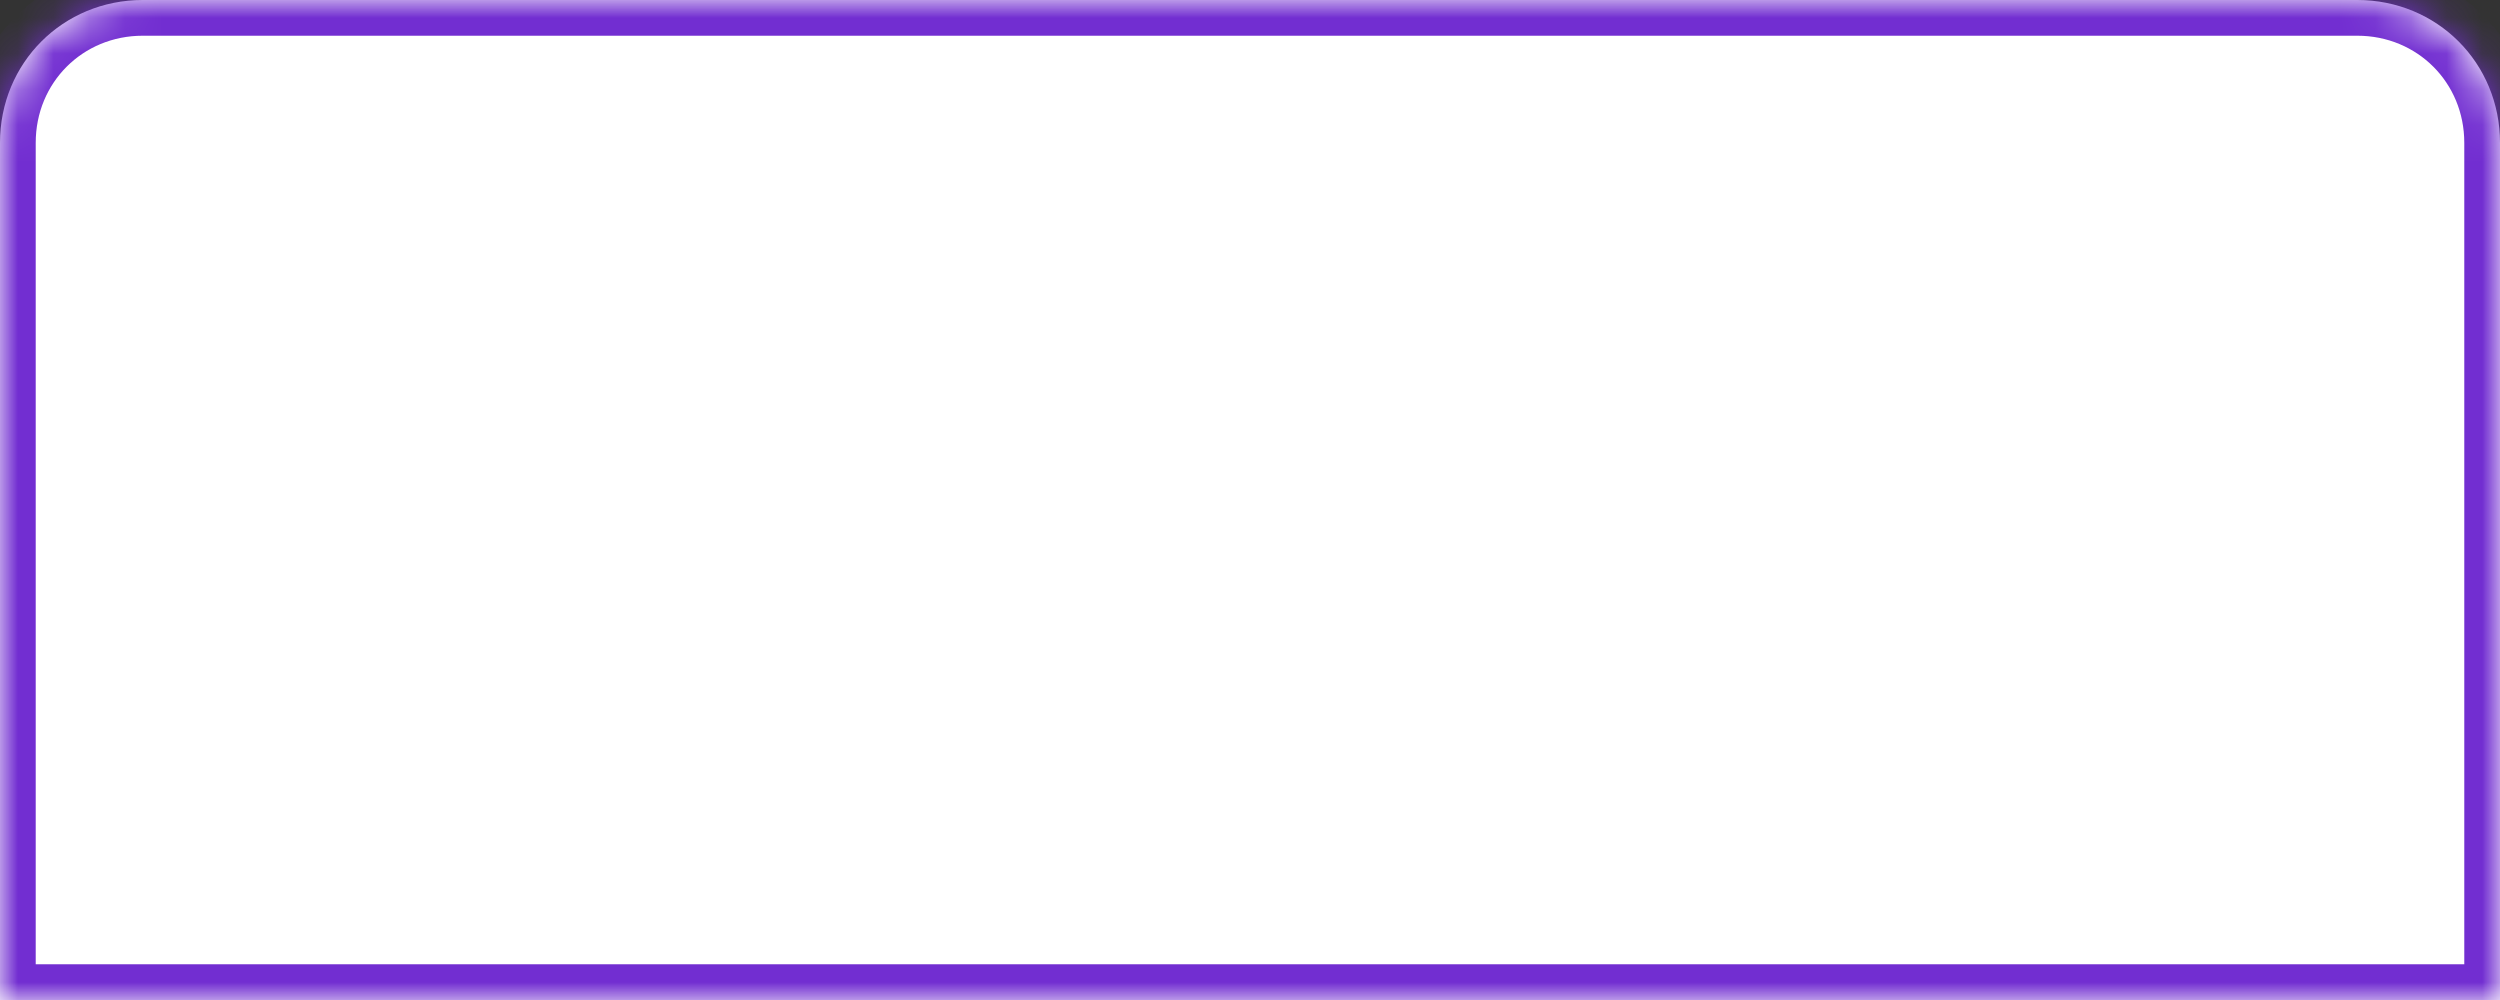 ﻿<?xml version="1.0" encoding="utf-8"?>
<svg version="1.1" xmlns:xlink="http://www.w3.org/1999/xlink" width="70px" height="28px" xmlns="http://www.w3.org/2000/svg">
  <rect width="100%" height="100%" fill="#333333" stroke="none"/>
  <defs>
    <mask fill="white" id="clip70">
      <path d="M 0 28  L 0 4  C 0 1.76  1.76 0  4 0  L 23.5 0  L 66 0  C 68.24 0  70 1.76  70 4  L 70 28  L 23.5 28  L 0 28  Z " fill-rule="evenodd" />
    </mask>
  </defs>
  <g transform="matrix(1 0 0 1 -1239 -505 )">
    <path d="M 0 28  L 0 4  C 0 1.76  1.76 0  4 0  L 23.5 0  L 66 0  C 68.24 0  70 1.76  70 4  L 70 28  L 23.5 28  L 0 28  Z " fill-rule="nonzero" fill="#ffffff" stroke="none" transform="matrix(1 0 0 1 1239 505 )" />
    <path d="M 0 28  L 0 4  C 0 1.76  1.76 0  4 0  L 23.5 0  L 66 0  C 68.24 0  70 1.76  70 4  L 70 28  L 23.5 28  L 0 28  Z " stroke-width="2" stroke="#722ed1" fill="none" transform="matrix(1 0 0 1 1239 505 )" mask="url(#clip70)" />
  </g>
</svg>